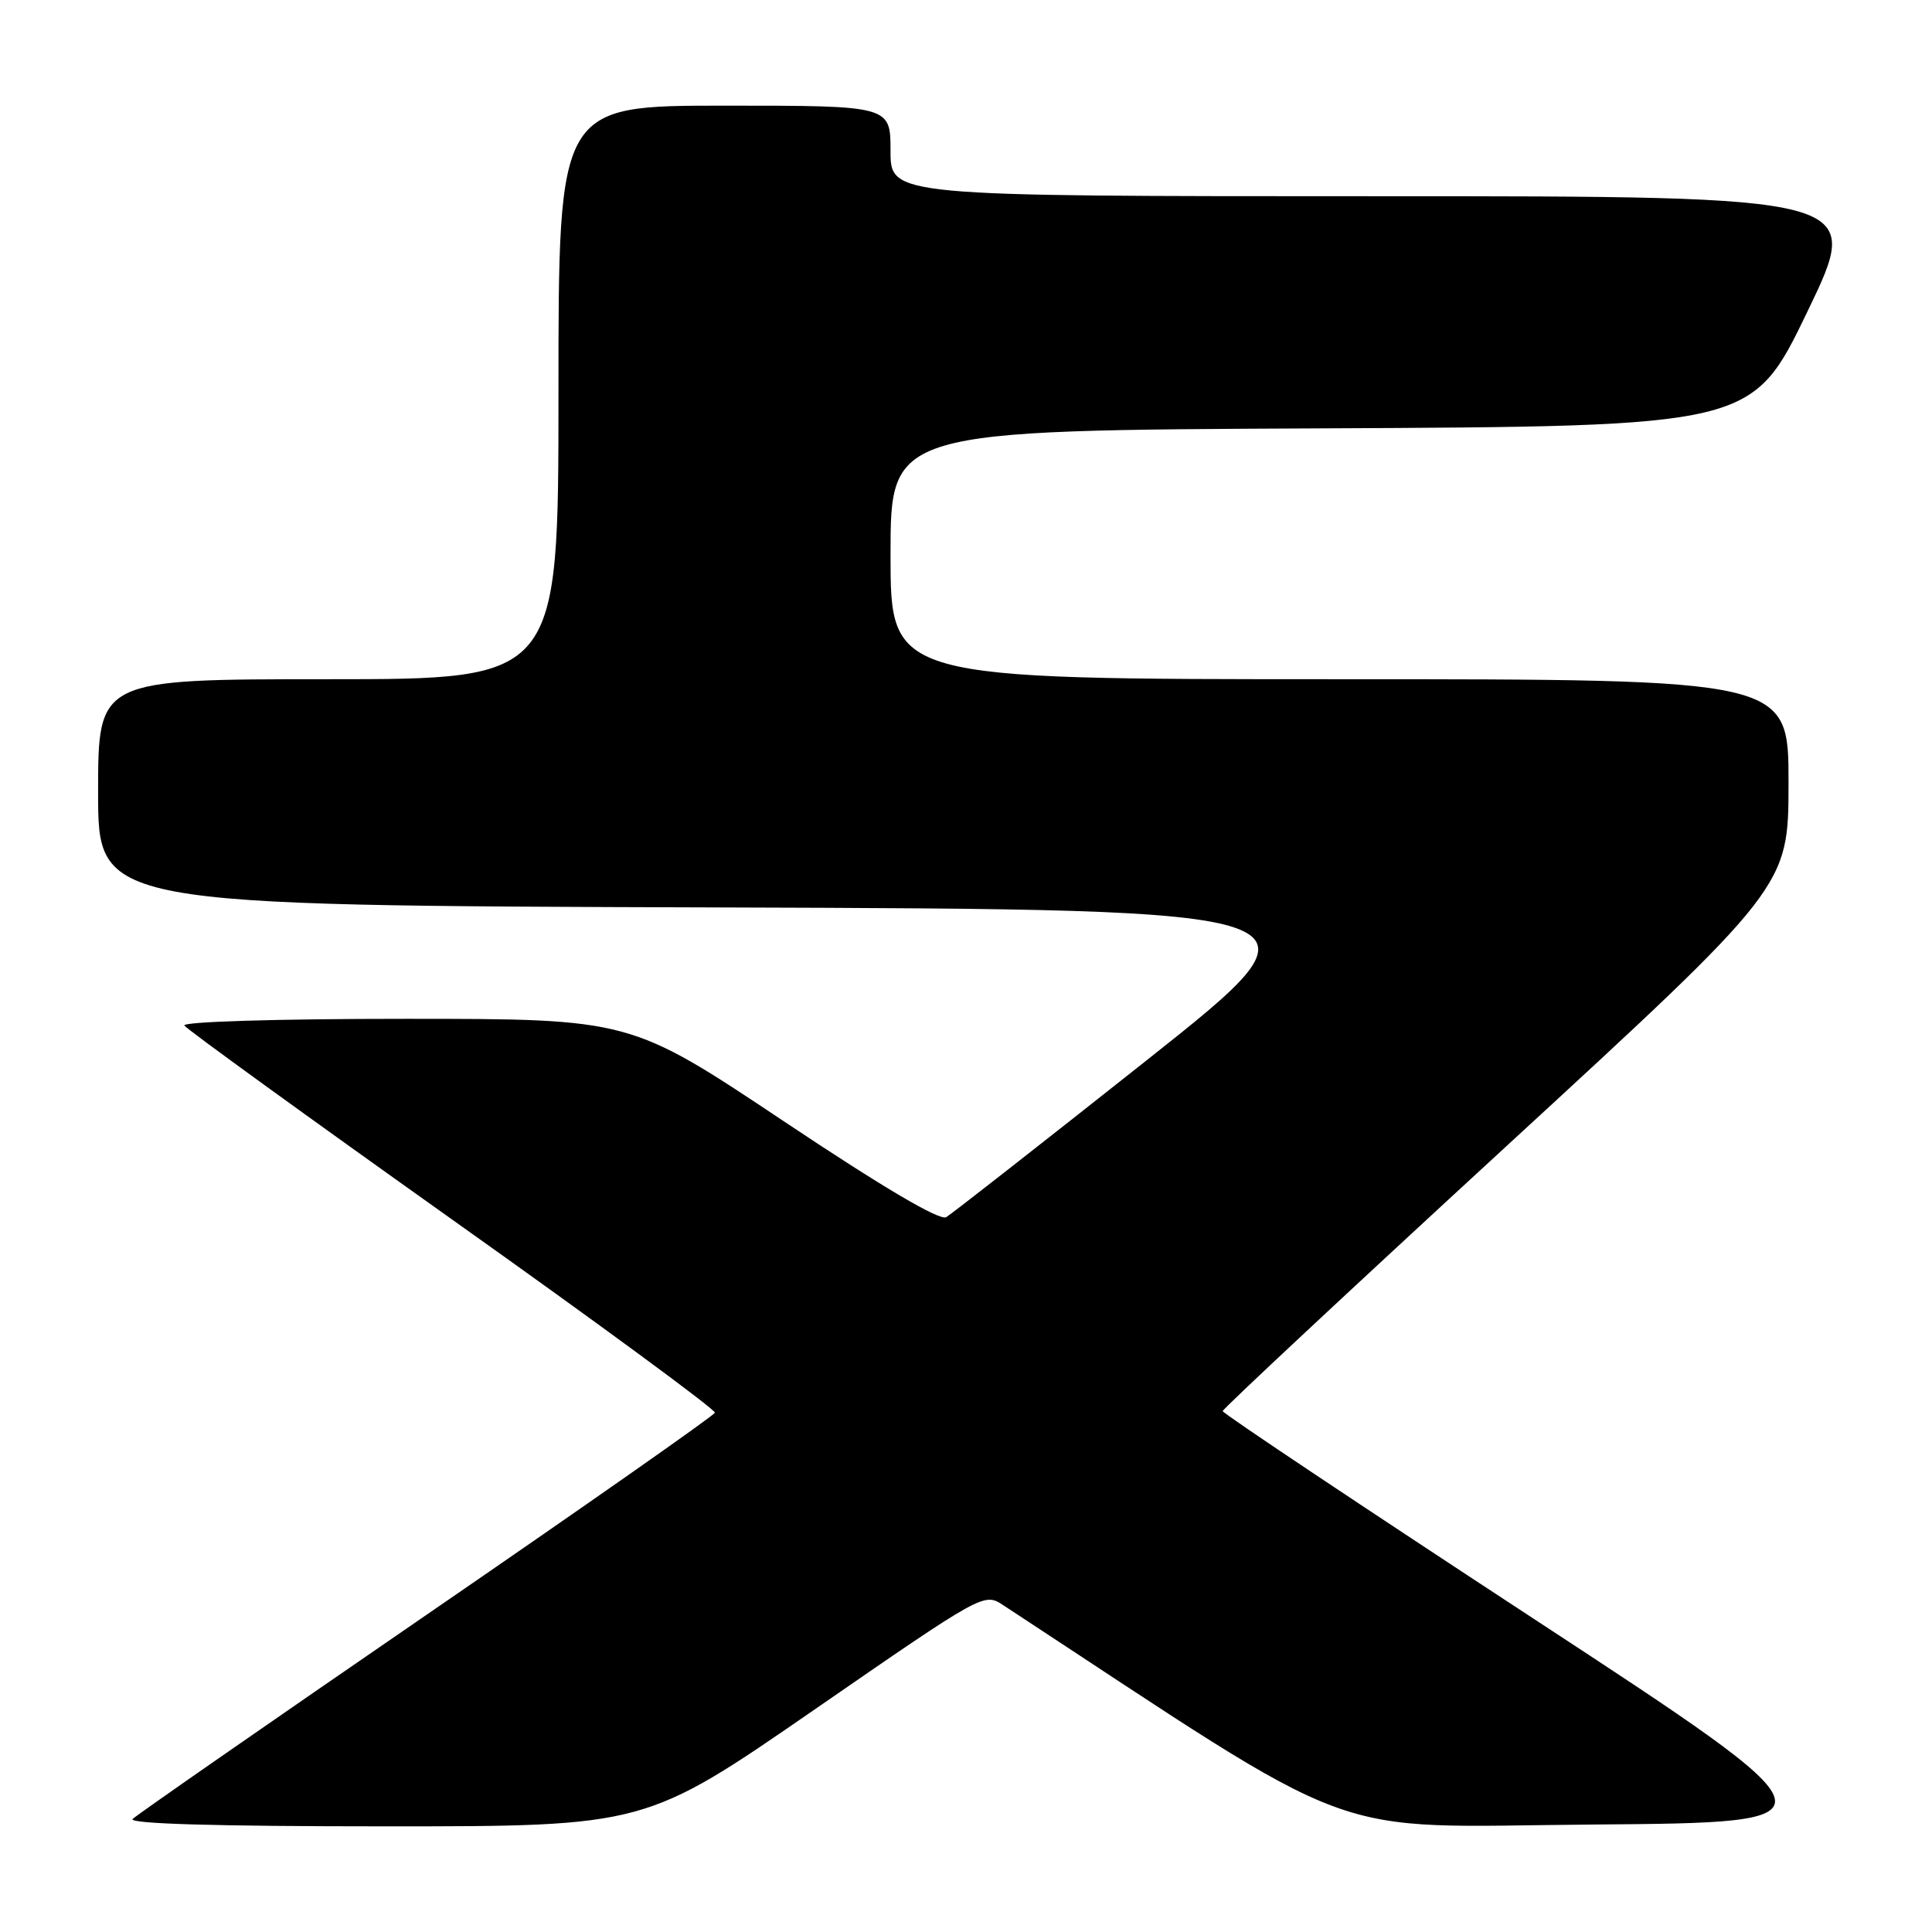 <?xml version="1.0" encoding="UTF-8" standalone="no"?>
<!DOCTYPE svg PUBLIC "-//W3C//DTD SVG 1.1//EN" "http://www.w3.org/Graphics/SVG/1.1/DTD/svg11.dtd" >
<svg xmlns="http://www.w3.org/2000/svg" xmlns:xlink="http://www.w3.org/1999/xlink" version="1.1" viewBox="0 0 256 256">
 <g >
 <path fill="currentColor"
d=" M 107.95 226.51 C 130.35 211.04 130.39 211.02 132.94 212.70 C 181.67 244.67 174.65 242.05 211.07 241.76 C 244.45 241.50 244.45 241.50 203.23 214.50 C 180.56 199.65 162.01 187.27 162.01 186.98 C 162.00 186.70 178.87 170.95 199.49 151.98 C 236.98 117.50 236.98 117.50 236.99 103.75 C 237.00 90.00 237.00 90.00 177.50 90.00 C 118.00 90.00 118.00 90.00 118.00 73.51 C 118.00 57.02 118.00 57.02 175.08 56.76 C 232.16 56.50 232.16 56.50 239.51 41.25 C 246.86 26.00 246.86 26.00 182.43 26.00 C 118.00 26.00 118.00 26.00 118.00 20.00 C 118.00 14.00 118.00 14.00 96.00 14.00 C 74.00 14.00 74.00 14.00 74.00 52.00 C 74.00 90.00 74.00 90.00 43.50 90.00 C 13.00 90.00 13.00 90.00 13.00 104.99 C 13.00 119.99 13.00 119.99 95.08 120.24 C 177.16 120.50 177.16 120.50 151.93 140.50 C 138.05 151.50 126.10 160.85 125.38 161.28 C 124.53 161.79 117.00 157.35 103.79 148.53 C 83.51 135.00 83.51 135.00 53.69 135.00 C 36.63 135.00 24.12 135.38 24.43 135.89 C 24.73 136.37 40.73 147.96 59.97 161.64 C 79.22 175.31 94.86 186.81 94.73 187.19 C 94.61 187.57 77.41 199.62 56.53 213.96 C 35.64 228.31 18.12 240.48 17.58 241.02 C 16.94 241.66 28.60 242.00 51.06 242.00 C 85.52 242.00 85.52 242.00 107.95 226.51 Z "/>
</g>
</svg>